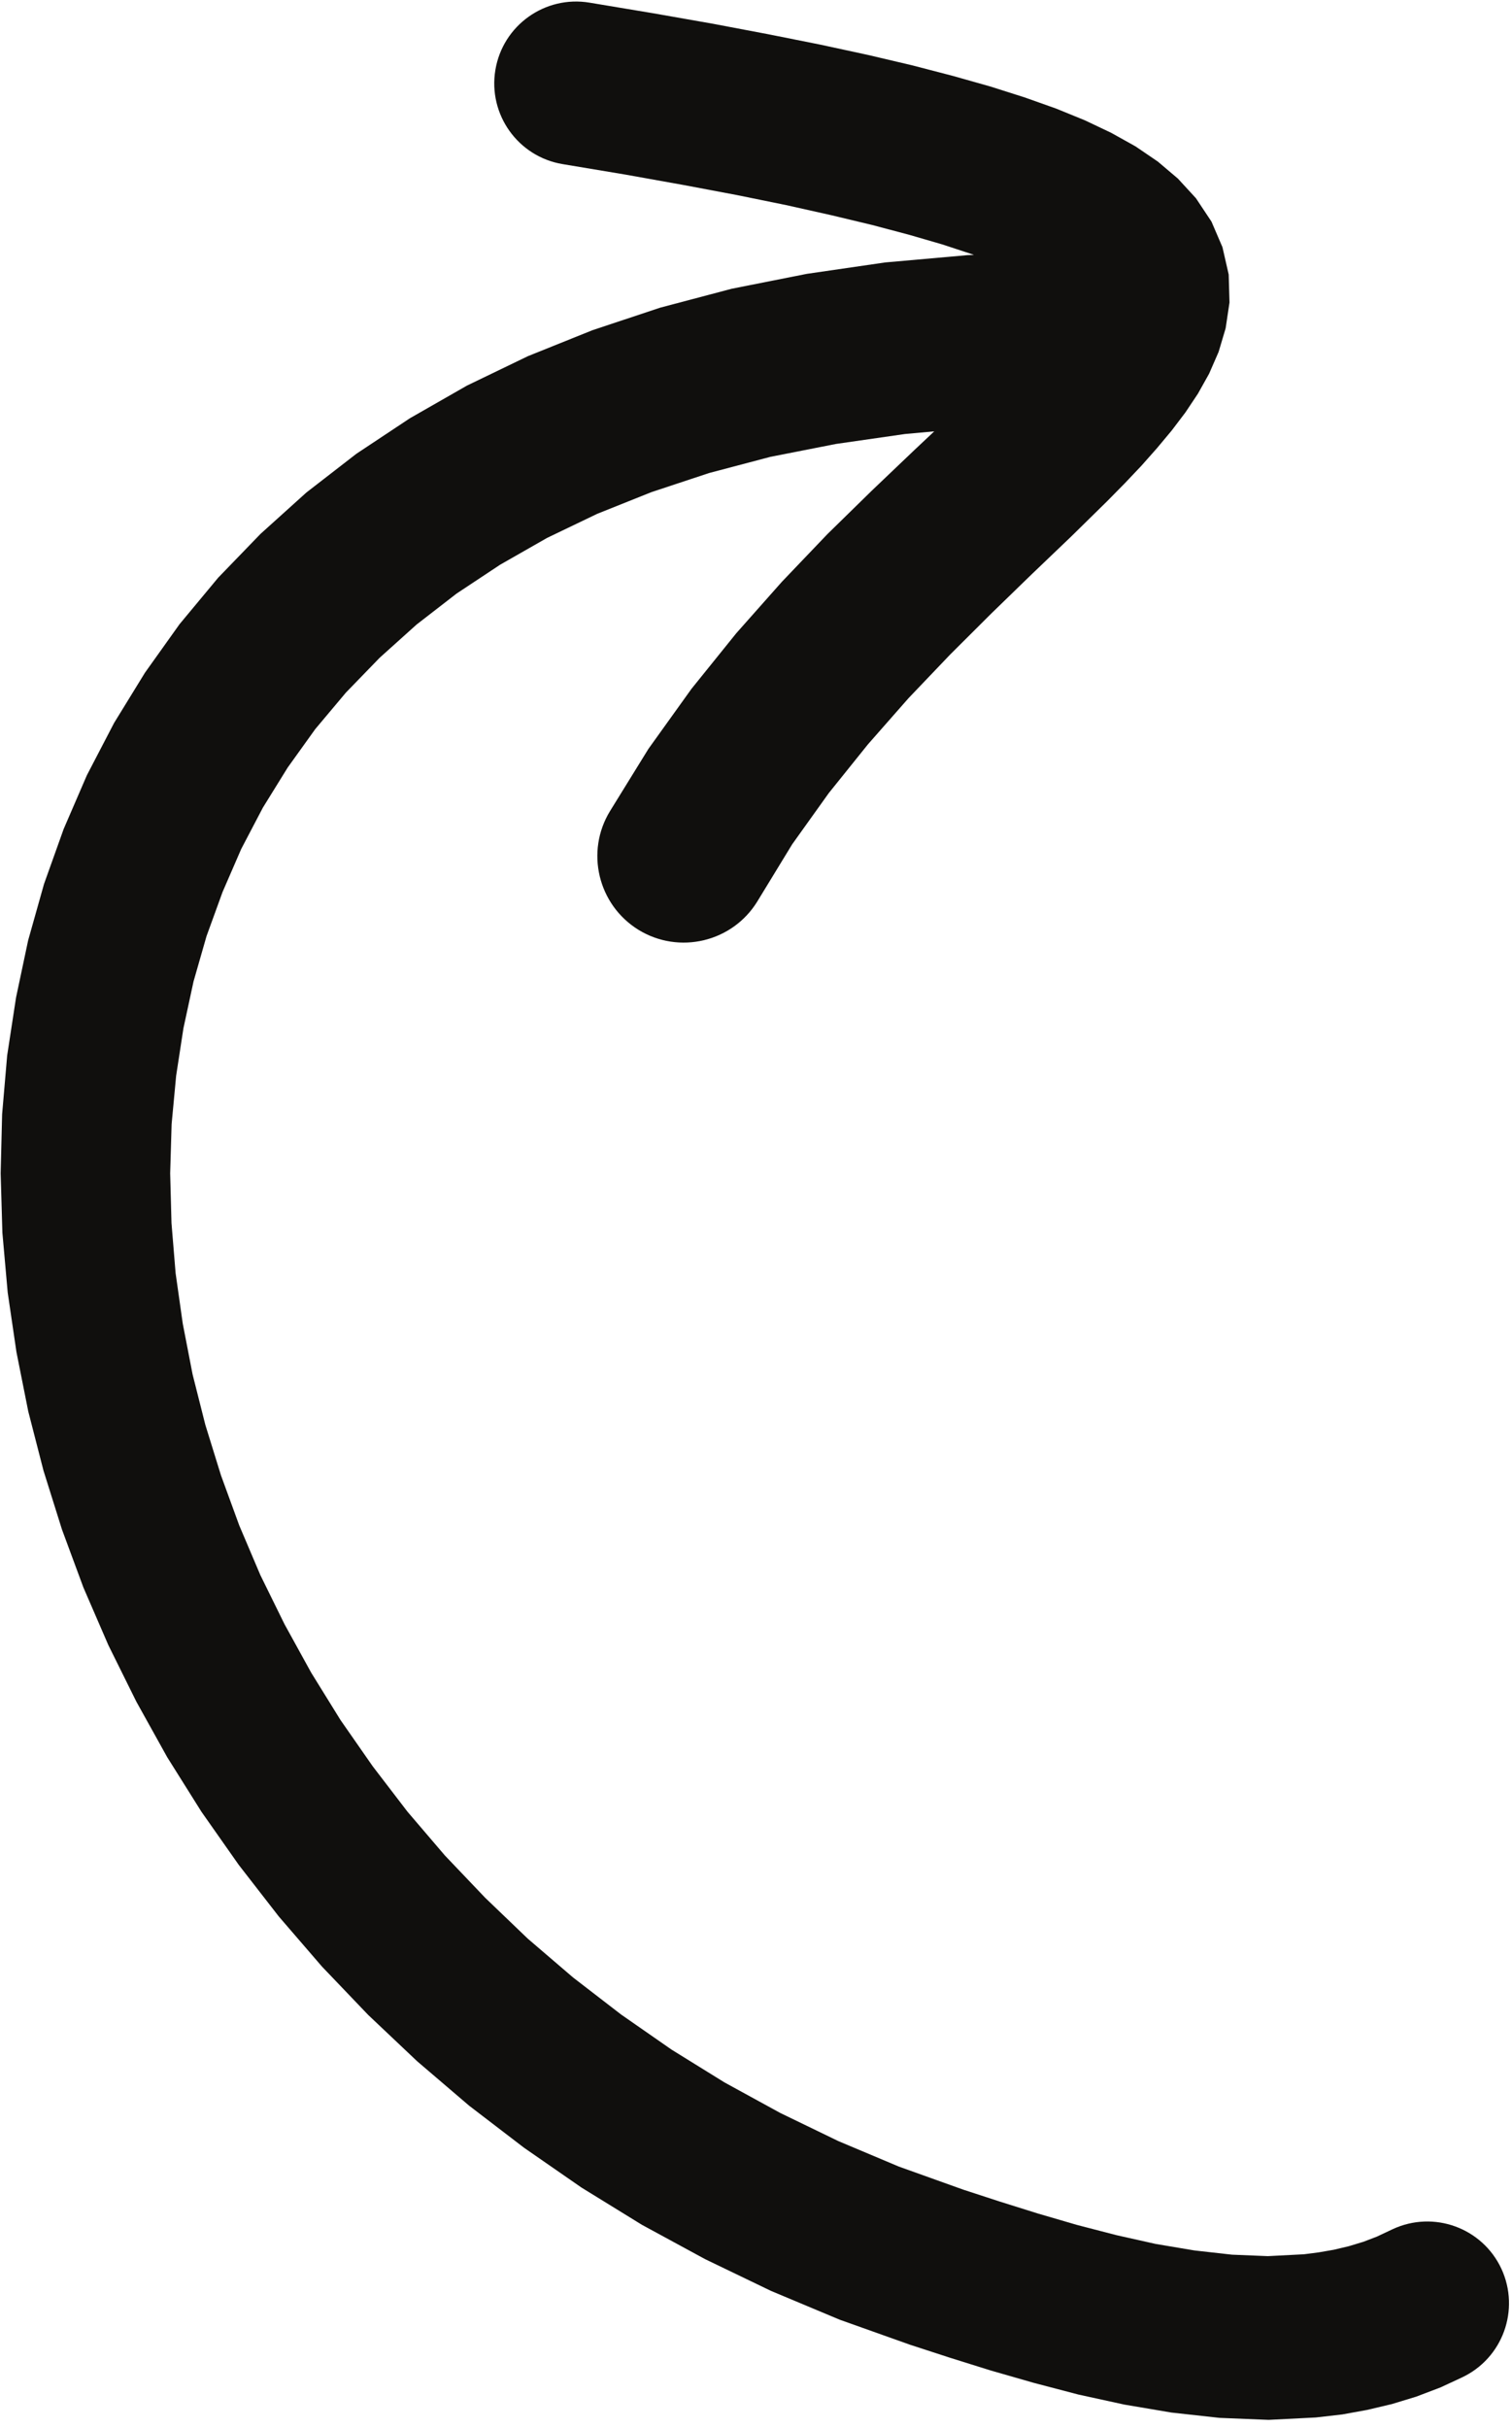 <svg width="152" height="244" viewBox="0 0 152 244" fill="none" xmlns="http://www.w3.org/2000/svg">
<path d="M41.933 207.133L47.16 211.6L52.68 215.827L58.453 219.827L64.533 223.573L70.893 227.027L77.507 230.213L84.413 233.107L91.453 235.613L95.467 236.92L99.6 238.213L103.92 239.453L108.4 240.627L113.04 241.64L117.773 242.44L122.6 242.973L127.533 243.173L132.28 242.933L134.947 242.627L137.44 242.173L139.92 241.587L142.373 240.84L144.827 239.907L146.947 238.92C151.067 237 152.84 232.107 150.933 227.987C149.013 223.867 144.12 222.093 140 224.013L138.413 224.76L137.053 225.28L135.6 225.72L134.08 226.08L132.533 226.347L131.08 226.533L127.453 226.72L123.853 226.573L120.067 226.147L116.173 225.493L112.24 224.613L108.28 223.587L104.347 222.44L100.48 221.227L96.84 220.04L90.36 217.72L84.28 215.16L78.44 212.333L72.84 209.267L67.52 205.973L62.44 202.44L57.613 198.72L53.053 194.813L48.773 190.707L44.72 186.453L40.96 182.053L37.467 177.493L34.227 172.84L31.28 168.08L28.6 163.213L26.173 158.28L24.053 153.293L22.213 148.253L20.64 143.173L19.36 138.107L18.373 133.013L17.653 127.933L17.24 122.907L17.107 117.907L17.253 112.96L17.707 108.107L18.44 103.333L19.453 98.64L20.76 94.08L22.373 89.64L24.253 85.307L26.427 81.16L28.92 77.133L31.693 73.267L34.773 69.6L38.173 66.093L41.88 62.76L45.893 59.653L50.28 56.747L55 54.053L60.053 51.627L65.493 49.453L71.293 47.533L77.453 45.907L84.04 44.613L90.987 43.613L93.92 43.347L91.893 45.253L87.64 49.307L83.173 53.68L78.6 58.467L74.013 63.64L69.52 69.213L65.187 75.253L61.333 81.493C58.827 85.573 60.107 90.92 64.187 93.44C68.28 95.947 73.627 94.667 76.133 90.587L79.64 84.84L83.32 79.693L87.253 74.8L91.333 70.16L95.507 65.787L99.667 61.64L103.747 57.68L107.68 53.92L111.307 50.36L113.08 48.56L114.747 46.8L116.307 45.04L117.787 43.267L119.173 41.44L120.427 39.56L121.547 37.56L122.507 35.36L123.213 32.987L123.6 30.4L123.52 27.587L122.893 24.84L121.787 22.267L120.227 19.92L118.413 17.947L116.4 16.24L114.147 14.707L111.707 13.347L109.067 12.093L106.16 10.907L103 9.787L99.56 8.693L95.787 7.627L91.68 6.56L87.253 5.52L82.44 4.48L77.227 3.44L71.667 2.387L65.667 1.333L59.267 0.267C54.787 -0.48 50.547 2.547 49.8 7.027C49.053 11.507 52.08 15.747 56.56 16.493L62.88 17.547L68.693 18.587L74.067 19.6L79.04 20.613L83.573 21.627L87.693 22.613L91.413 23.6L94.72 24.56L97.64 25.52L97.907 25.613L97.253 25.64L88.987 26.373L81.107 27.52L73.573 29.013L66.36 30.92L59.547 33.187L53.08 35.787L46.947 38.747L41.213 42.027L35.827 45.6L30.8 49.493L26.187 53.653L21.933 58.053L18.053 62.72L14.573 67.6L11.467 72.653L8.733 77.907L6.4 83.307L4.427 88.827L2.827 94.507L1.613 100.24L0.72 106.067L0.213 111.973L0.067 117.907L0.24 123.88L0.773 129.88L1.653 135.867L2.84 141.827L4.373 147.787L6.227 153.693L8.387 159.533L10.893 165.32L13.707 171L16.813 176.587L20.253 182.067L24 187.4L28.027 192.587L32.373 197.627L37.013 202.48L41.933 207.133Z" fill="#100F0D"/>
</svg>
